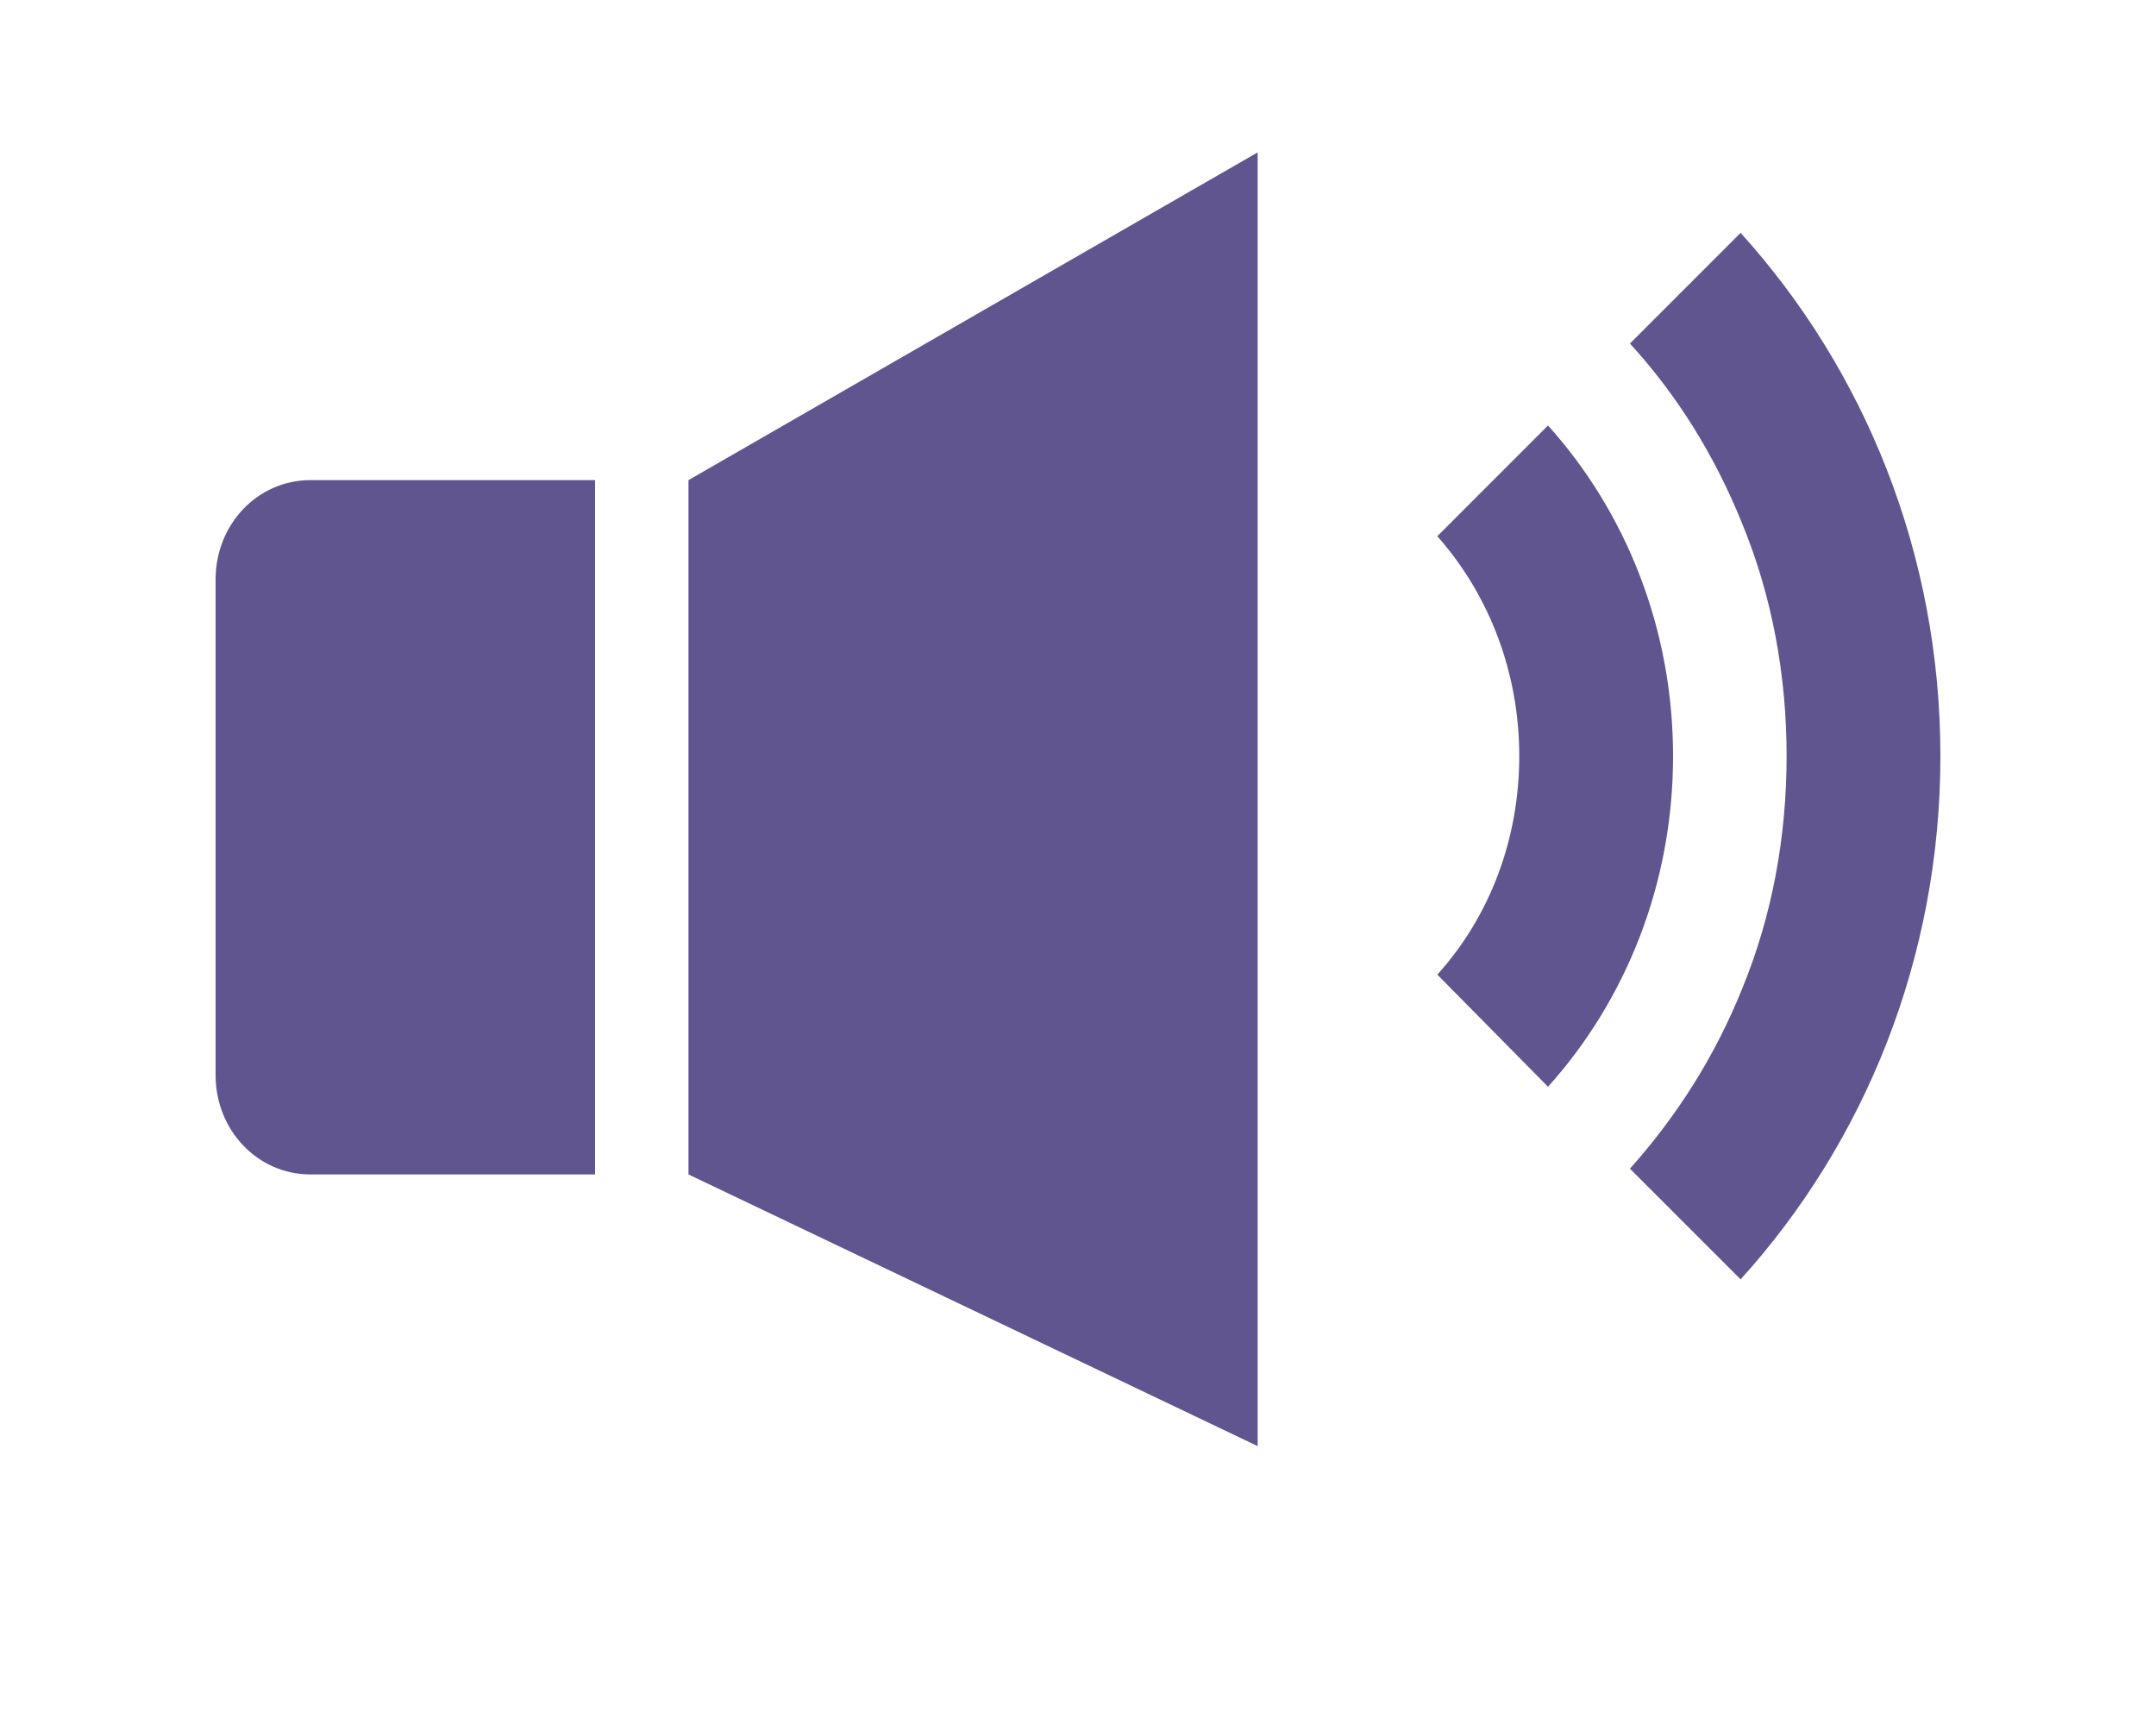 <svg xmlns="http://www.w3.org/2000/svg" viewBox="0 0 15 12" width="15" height="12">
	<style>
		tspan { white-space:pre }
		.shp0 { fill: #60558f } 
	</style>
	<g id="Player">
		<g id="Volume">
			<g id="Toggle">
				<path id="audio" class="shp0" d="M4.79 8.17L8.75 10.06L8.75 1.06L4.79 3.34L4.79 8.17ZM1.5 4.03L1.5 7.48C1.5 7.86 1.79 8.17 2.16 8.17L4.14 8.17L4.14 3.34L2.16 3.34C1.79 3.34 1.5 3.65 1.5 4.03ZM10.77 2.96L10 3.73C10.37 4.15 10.57 4.69 10.57 5.26C10.57 5.83 10.37 6.37 10 6.78L10.77 7.56C11.31 6.96 11.64 6.15 11.64 5.26C11.64 4.37 11.31 3.56 10.77 2.96ZM12.11 1.62L11.34 2.39C11.67 2.75 11.93 3.17 12.12 3.64C12.33 4.15 12.43 4.7 12.43 5.26C12.43 5.82 12.33 6.37 12.12 6.88C11.93 7.35 11.67 7.76 11.34 8.13L12.11 8.9C12.97 7.95 13.5 6.67 13.5 5.26C13.5 3.85 12.97 2.57 12.11 1.62Z" />
			</g>
		</g>
	</g>
</svg>